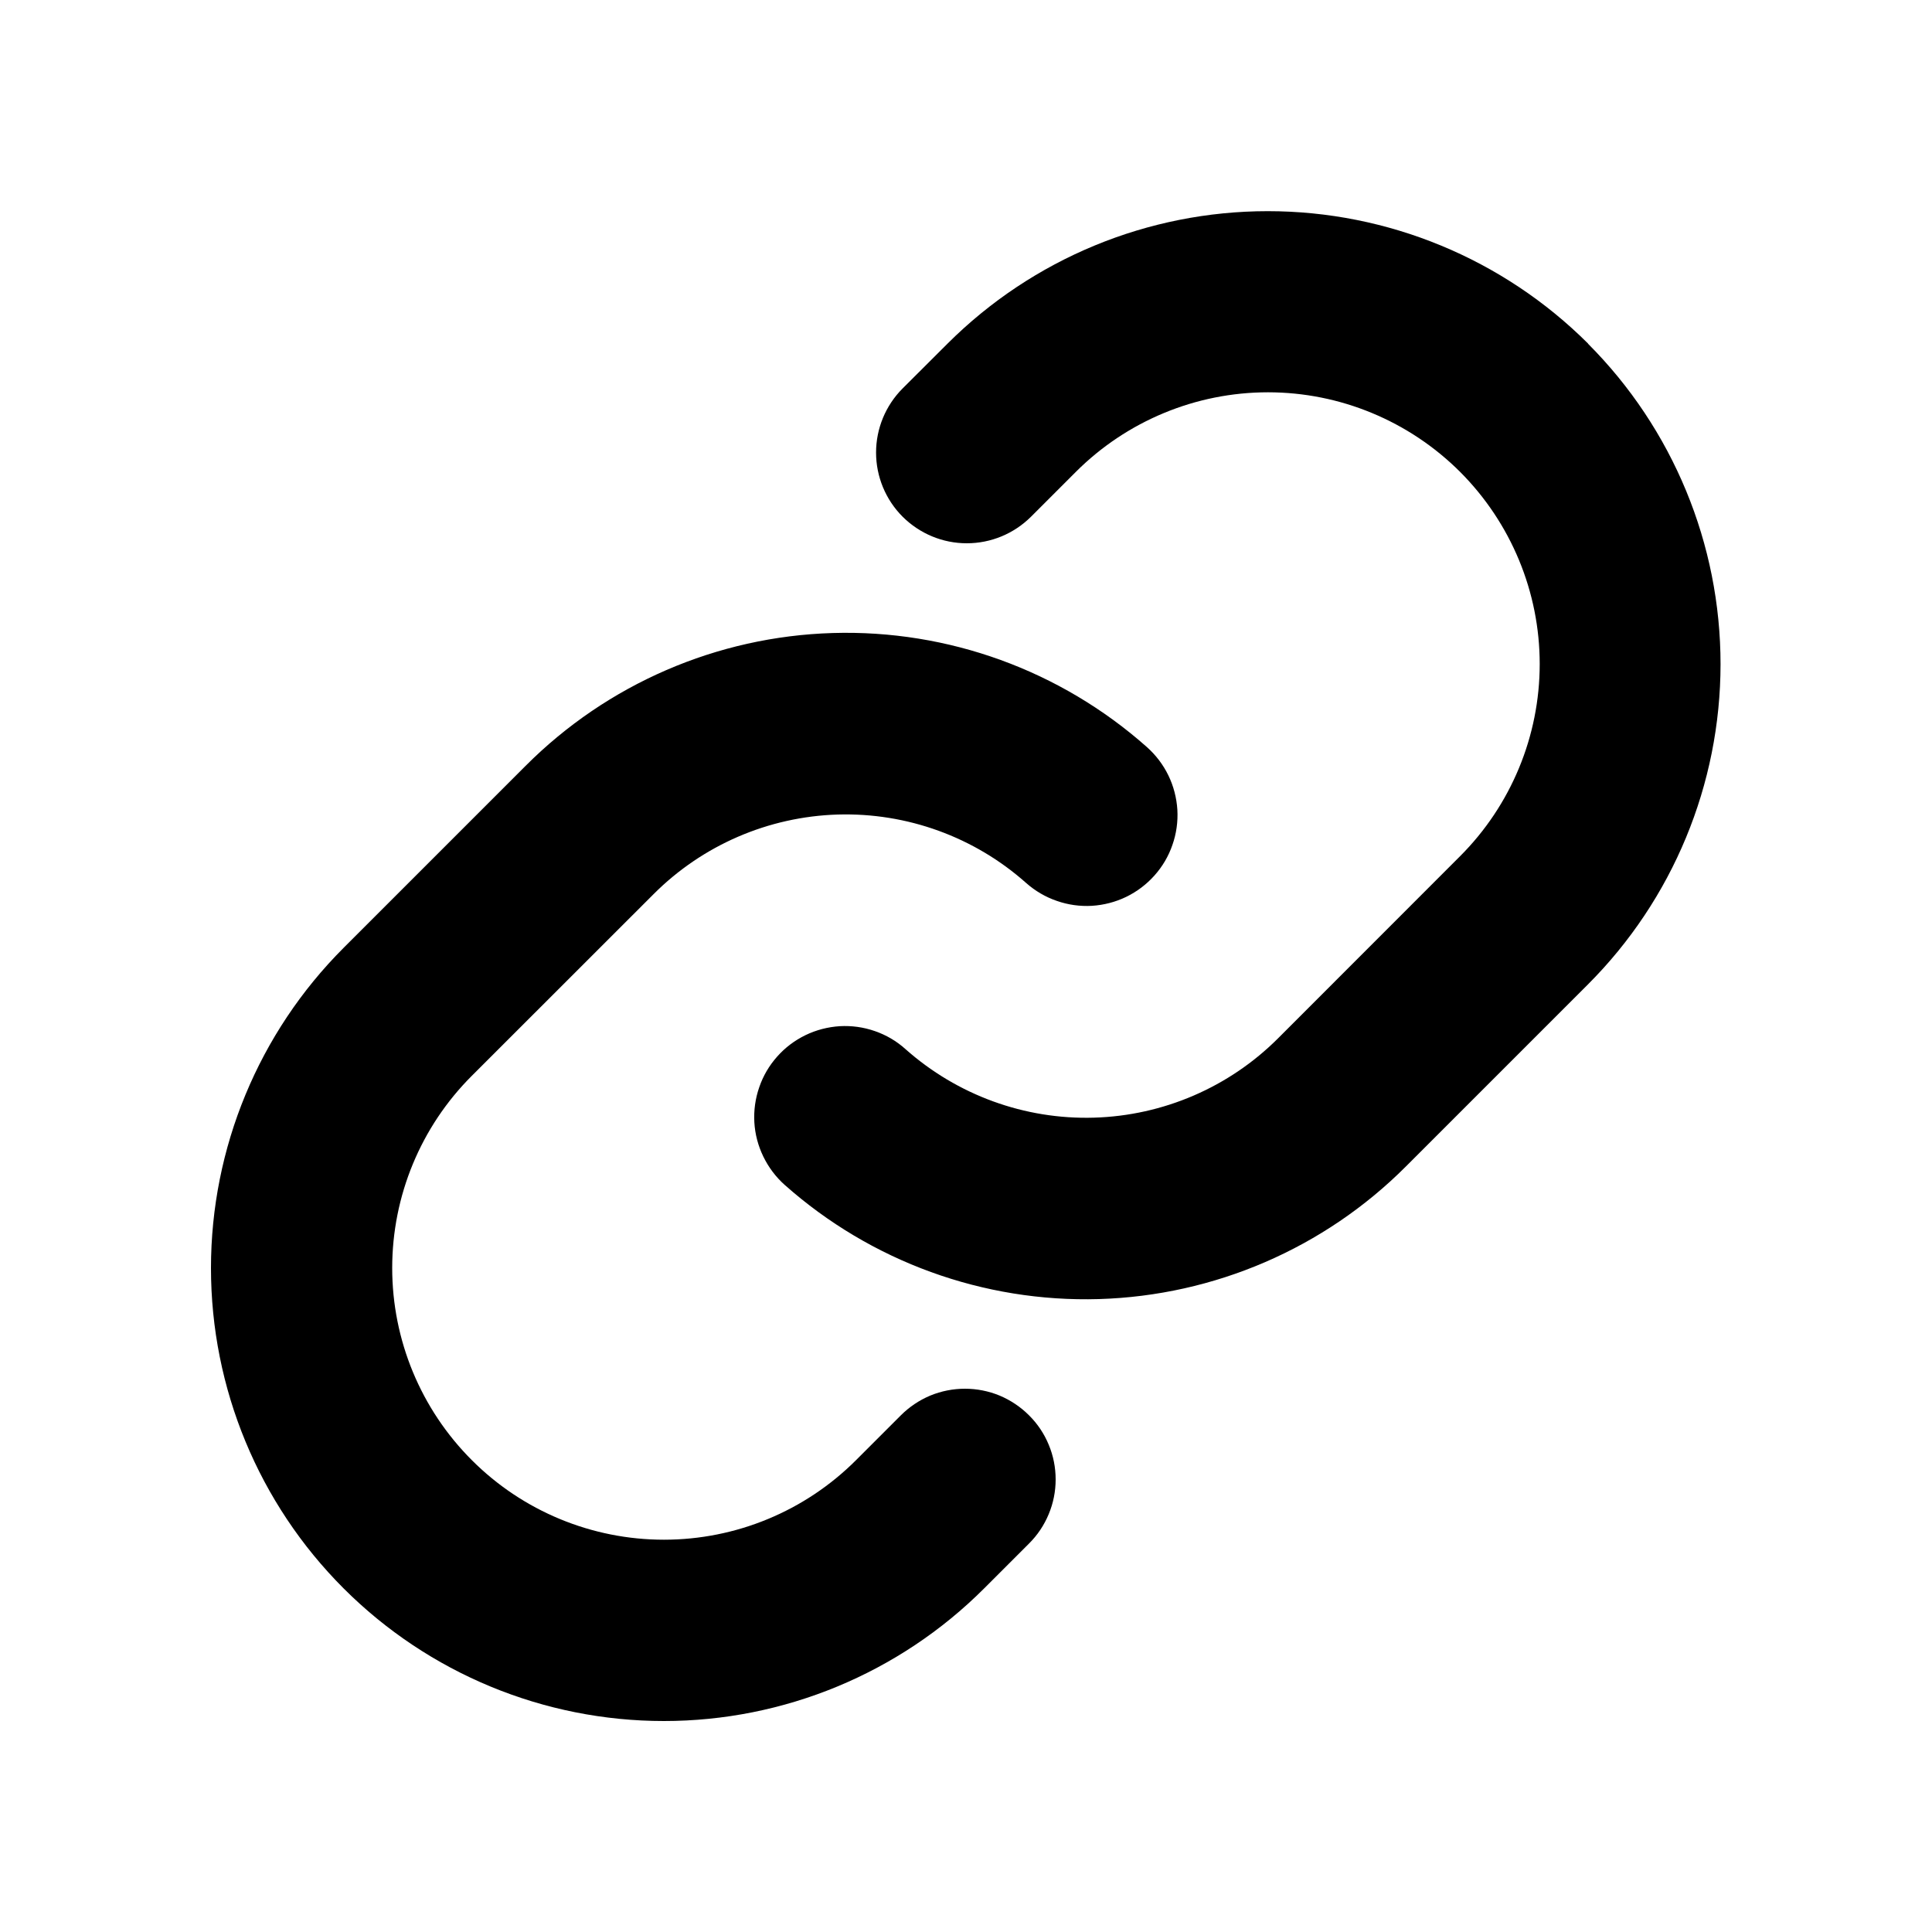 <svg width="20" height="20" viewBox="0 0 20 20" fill="none" xmlns="http://www.w3.org/2000/svg">
  <path d="M10.652 14.651C10.74 14.738 10.809 14.841 10.856 14.955C10.904 15.069 10.928 15.192 10.928 15.315C10.928 15.438 10.904 15.56 10.856 15.675C10.809 15.788 10.74 15.892 10.652 15.979L10.188 16.443C9.309 17.322 8.116 17.816 6.873 17.816C5.629 17.816 4.436 17.322 3.557 16.443C2.678 15.564 2.184 14.371 2.184 13.127C2.184 11.884 2.678 10.691 3.557 9.812L5.441 7.928C6.286 7.081 7.423 6.589 8.619 6.553C9.815 6.517 10.979 6.94 11.873 7.734C11.966 7.817 12.041 7.916 12.095 8.027C12.149 8.138 12.18 8.259 12.188 8.382C12.195 8.506 12.178 8.629 12.137 8.746C12.097 8.863 12.034 8.97 11.951 9.063C11.869 9.155 11.77 9.23 11.659 9.284C11.548 9.338 11.427 9.369 11.304 9.377C11.18 9.384 11.057 9.367 10.94 9.326C10.823 9.286 10.716 9.223 10.623 9.141C10.087 8.664 9.389 8.411 8.672 8.432C7.955 8.454 7.273 8.748 6.766 9.256L4.884 11.137C4.356 11.664 4.06 12.38 4.06 13.126C4.06 13.872 4.356 14.587 4.884 15.115C5.411 15.643 6.127 15.939 6.873 15.939C7.619 15.939 8.334 15.643 8.862 15.115L9.326 14.651C9.413 14.564 9.516 14.495 9.63 14.447C9.744 14.4 9.866 14.376 9.989 14.376C10.112 14.376 10.234 14.4 10.348 14.447C10.462 14.495 10.565 14.564 10.652 14.651ZM16.44 3.557C15.56 2.679 14.367 2.186 13.124 2.186C11.881 2.186 10.689 2.679 9.809 3.557L9.344 4.021C9.168 4.197 9.069 4.436 9.069 4.685C9.069 4.934 9.168 5.173 9.344 5.349C9.521 5.525 9.759 5.624 10.008 5.624C10.258 5.624 10.496 5.525 10.673 5.349L11.137 4.885C11.664 4.358 12.38 4.061 13.126 4.061C13.872 4.061 14.587 4.358 15.115 4.885C15.642 5.413 15.939 6.128 15.939 6.874C15.939 7.62 15.642 8.336 15.115 8.863L13.231 10.748C12.724 11.255 12.042 11.549 11.325 11.57C10.607 11.591 9.909 11.336 9.373 10.86C9.281 10.777 9.173 10.714 9.057 10.674C8.94 10.633 8.816 10.616 8.693 10.623C8.57 10.631 8.449 10.662 8.338 10.716C8.227 10.77 8.127 10.845 8.045 10.938C7.963 11.03 7.9 11.137 7.86 11.254C7.819 11.371 7.802 11.495 7.809 11.618C7.816 11.741 7.848 11.862 7.902 11.973C7.956 12.084 8.031 12.184 8.123 12.266C9.017 13.06 10.181 13.483 11.376 13.448C12.571 13.412 13.708 12.922 14.553 12.076L16.437 10.192C17.317 9.312 17.81 8.12 17.811 6.876C17.811 5.632 17.318 4.439 16.44 3.559V3.557Z" fill="currentColor"/>
</svg>
